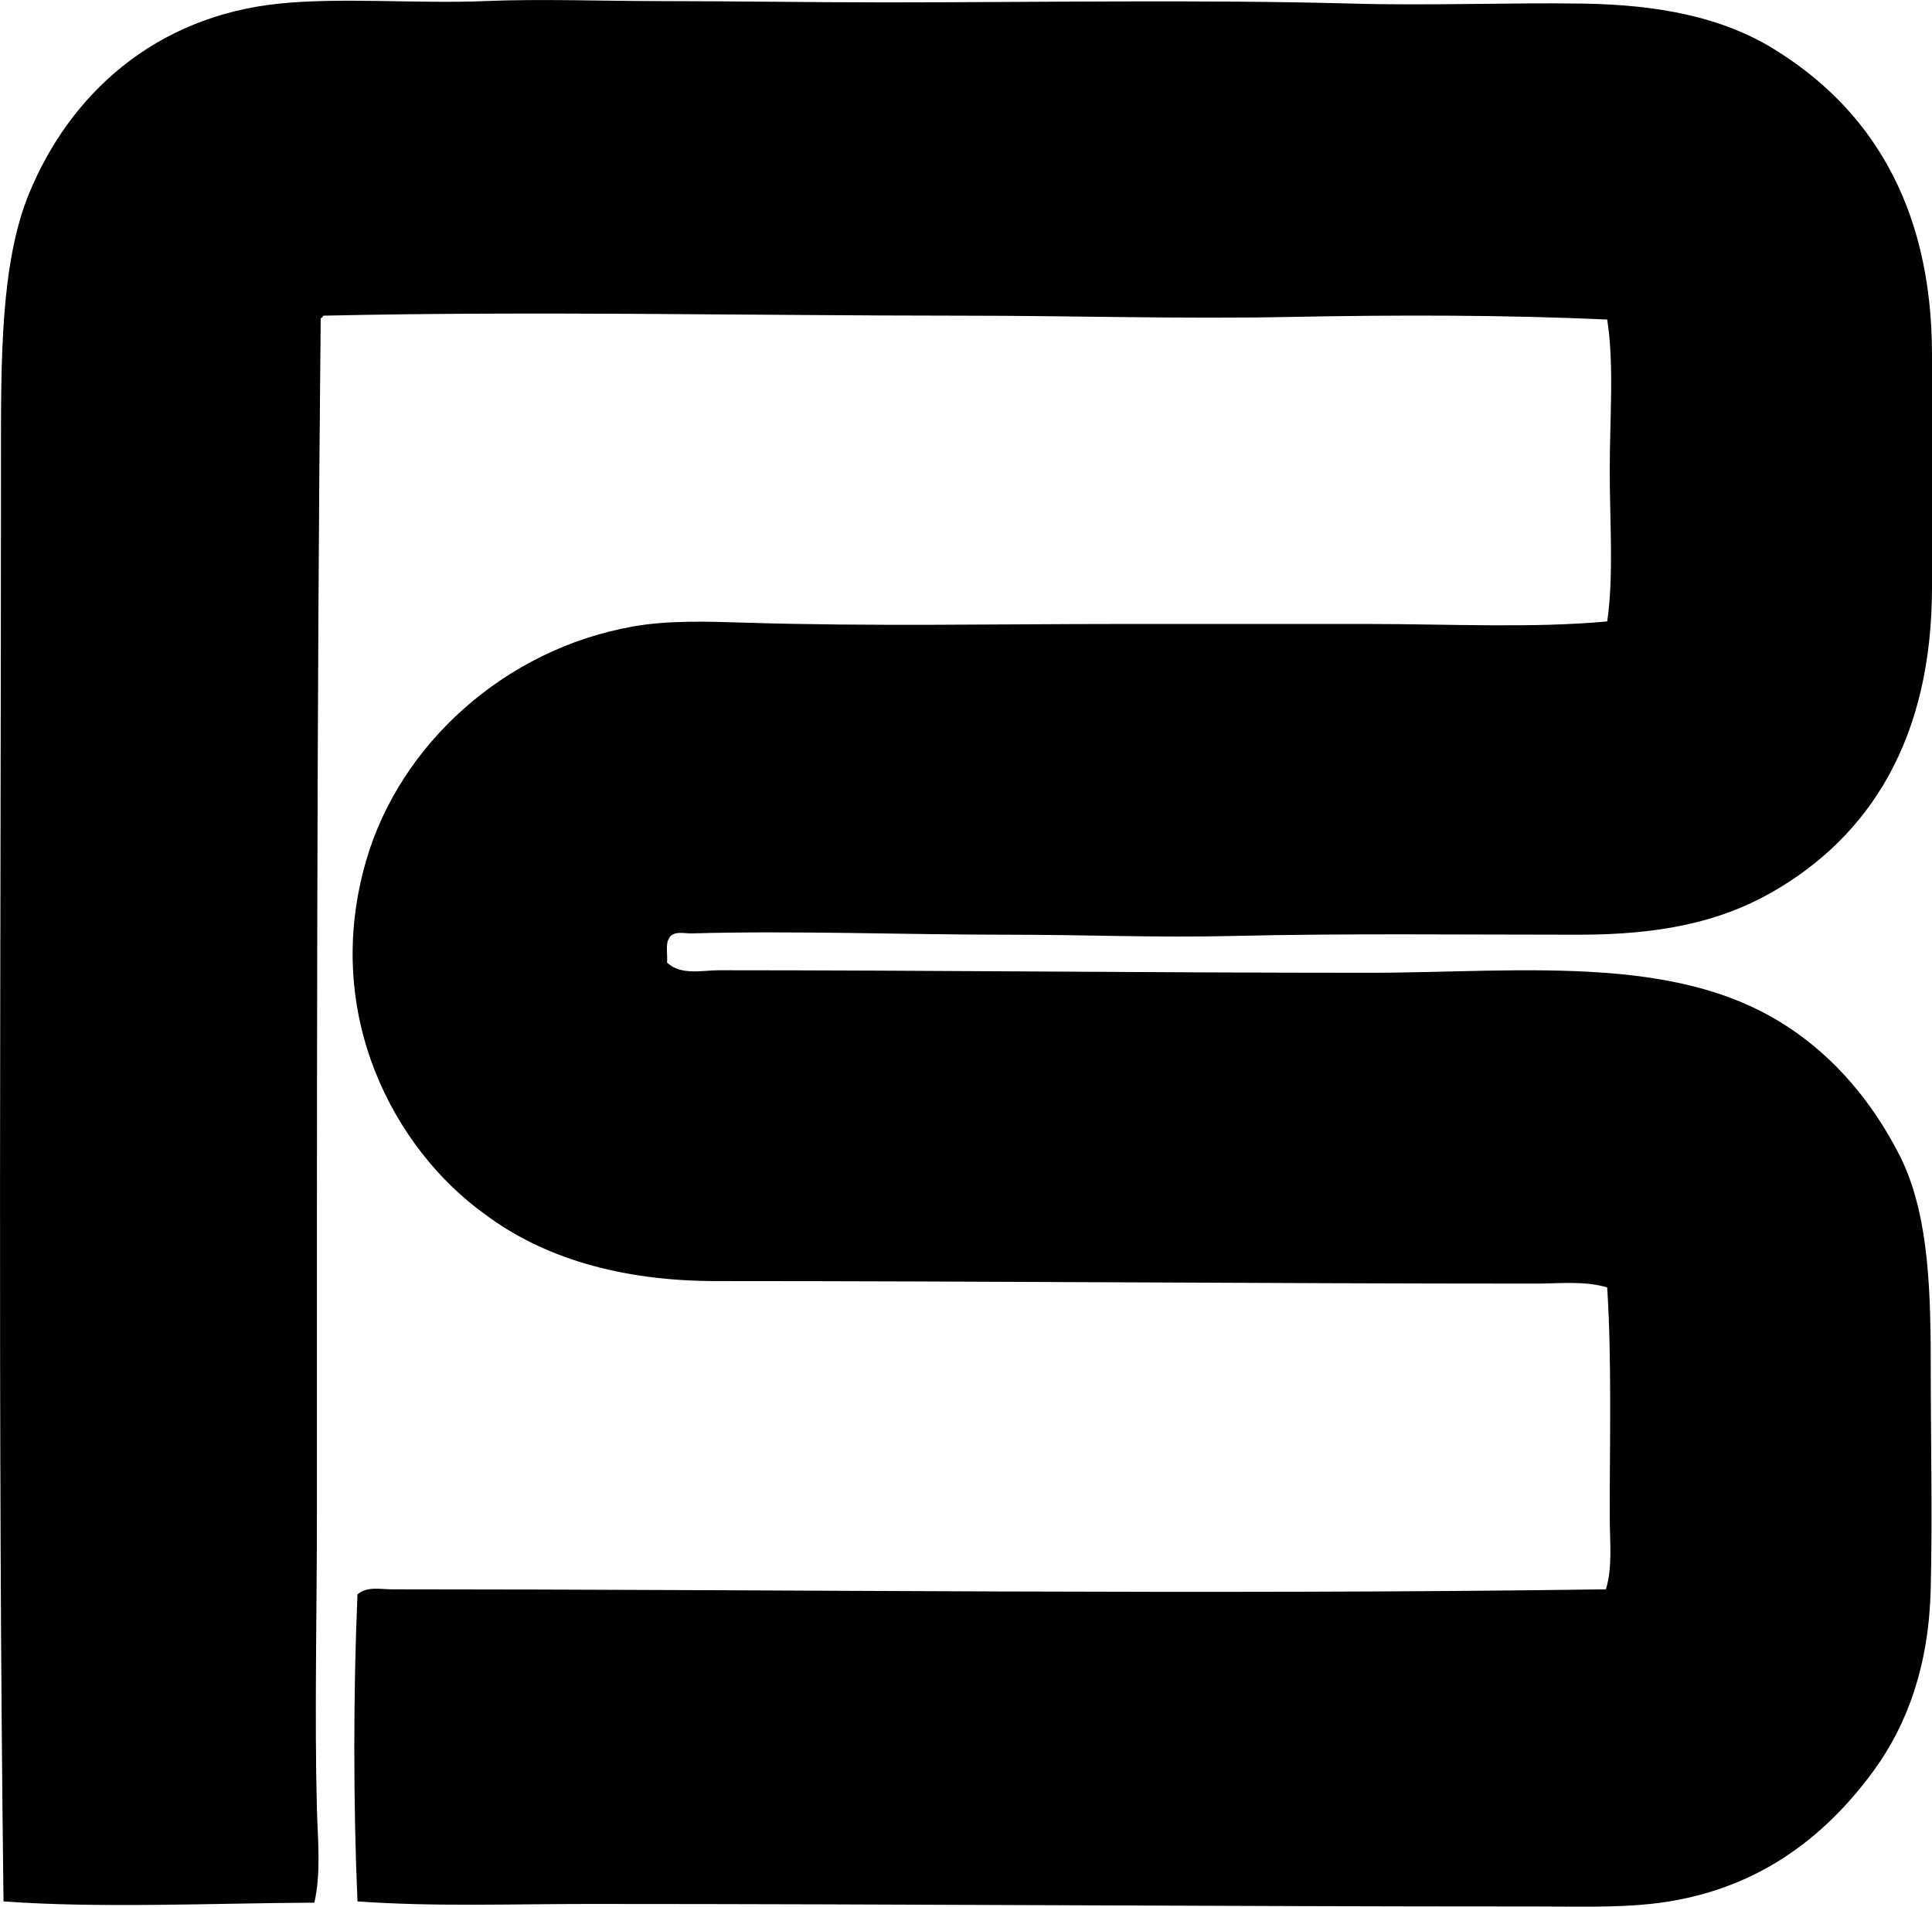 <svg enable-background="new 0 0 76.869 75.87" viewBox="0 0 76.869 75.87" xmlns="http://www.w3.org/2000/svg"><path clip-rule="evenodd" d="m26.54 38.306c.555.521 1.414.303 2.07.303 8.565.001 17.052.1 25.795.101 3.171.001 6.367-.226 9.44 0 3.079.227 5.382.891 7.319 2.171 1.856 1.228 3.327 2.972 4.392 5.048 1.094 2.134 1.262 4.88 1.262 8.178 0 3.096.072 6.248 0 9.137-.075 2.979-.9 5.341-2.271 7.219-1.972 2.698-4.751 4.863-8.885 5.301-1.407.148-2.93.101-4.594.101-12.553.001-25.239-.101-37.607-.101-3.132 0-6.229.115-9.238-.102-.167-3.813-.168-8.349 0-12.216.374-.332.939-.202 1.363-.202 16.021.001 32.39.226 48.309 0 .273-.892.151-1.919.151-2.928 0-2.939.083-6.266-.101-9.086-.92-.272-1.906-.151-2.877-.151-10.677-.001-21.909-.101-32.559-.101-3.869 0-6.941-.95-9.238-2.675-3.537-2.552-6.502-7.904-4.695-14.084 1.343-4.593 5.49-8.379 10.601-9.288 1.406-.251 2.959-.201 4.543-.151 4.823.151 10.056.051 14.841.05 3.31 0 6.631.001 9.844 0 3.31 0 6.529.174 9.541-.101.265-1.836.101-3.926.101-6.007 0-2.089.181-4.218-.101-6.007-4.157-.188-8.395-.186-12.67-.102-4.283.084-8.627-.05-12.923-.051-8.566-.002-17.032-.189-25.492 0-.022.045-.044.091-.101.102-.162 15.784-.151 32.14-.151 47.552 0 4.012-.098 8.109 0 11.762.034 1.261.17 2.517-.101 3.735-3.838.015-8.554.232-12.368-.051-.236-18.805-.101-37.873-.101-57.496 0-3.833-.019-7.689 1.111-10.449 1.625-3.97 5.008-7.058 9.944-7.572 2.454-.256 5.575.009 8.178-.101 2.255-.095 4.659-.001 6.966 0 2.933.001 6.019.051 9.036.051 6.203-.003 12.626-.115 18.525.048 3.071.086 6.261-.044 9.188 0 3.037.047 5.52.552 7.522 1.767 3.787 2.298 6.361 6.126 6.36 12.216v9.237c0 6.031-2.47 9.933-6.411 12.166-2.044 1.158-4.415 1.665-7.623 1.666-4.644.001-9.327-.057-13.781.05-3.034.073-5.885-.051-8.935-.05-4.177.001-8.542-.17-12.62-.051-.262.008-.762-.142-.909.252-.106.214-.024.616-.05.91z" fill-rule="evenodd"/></svg>